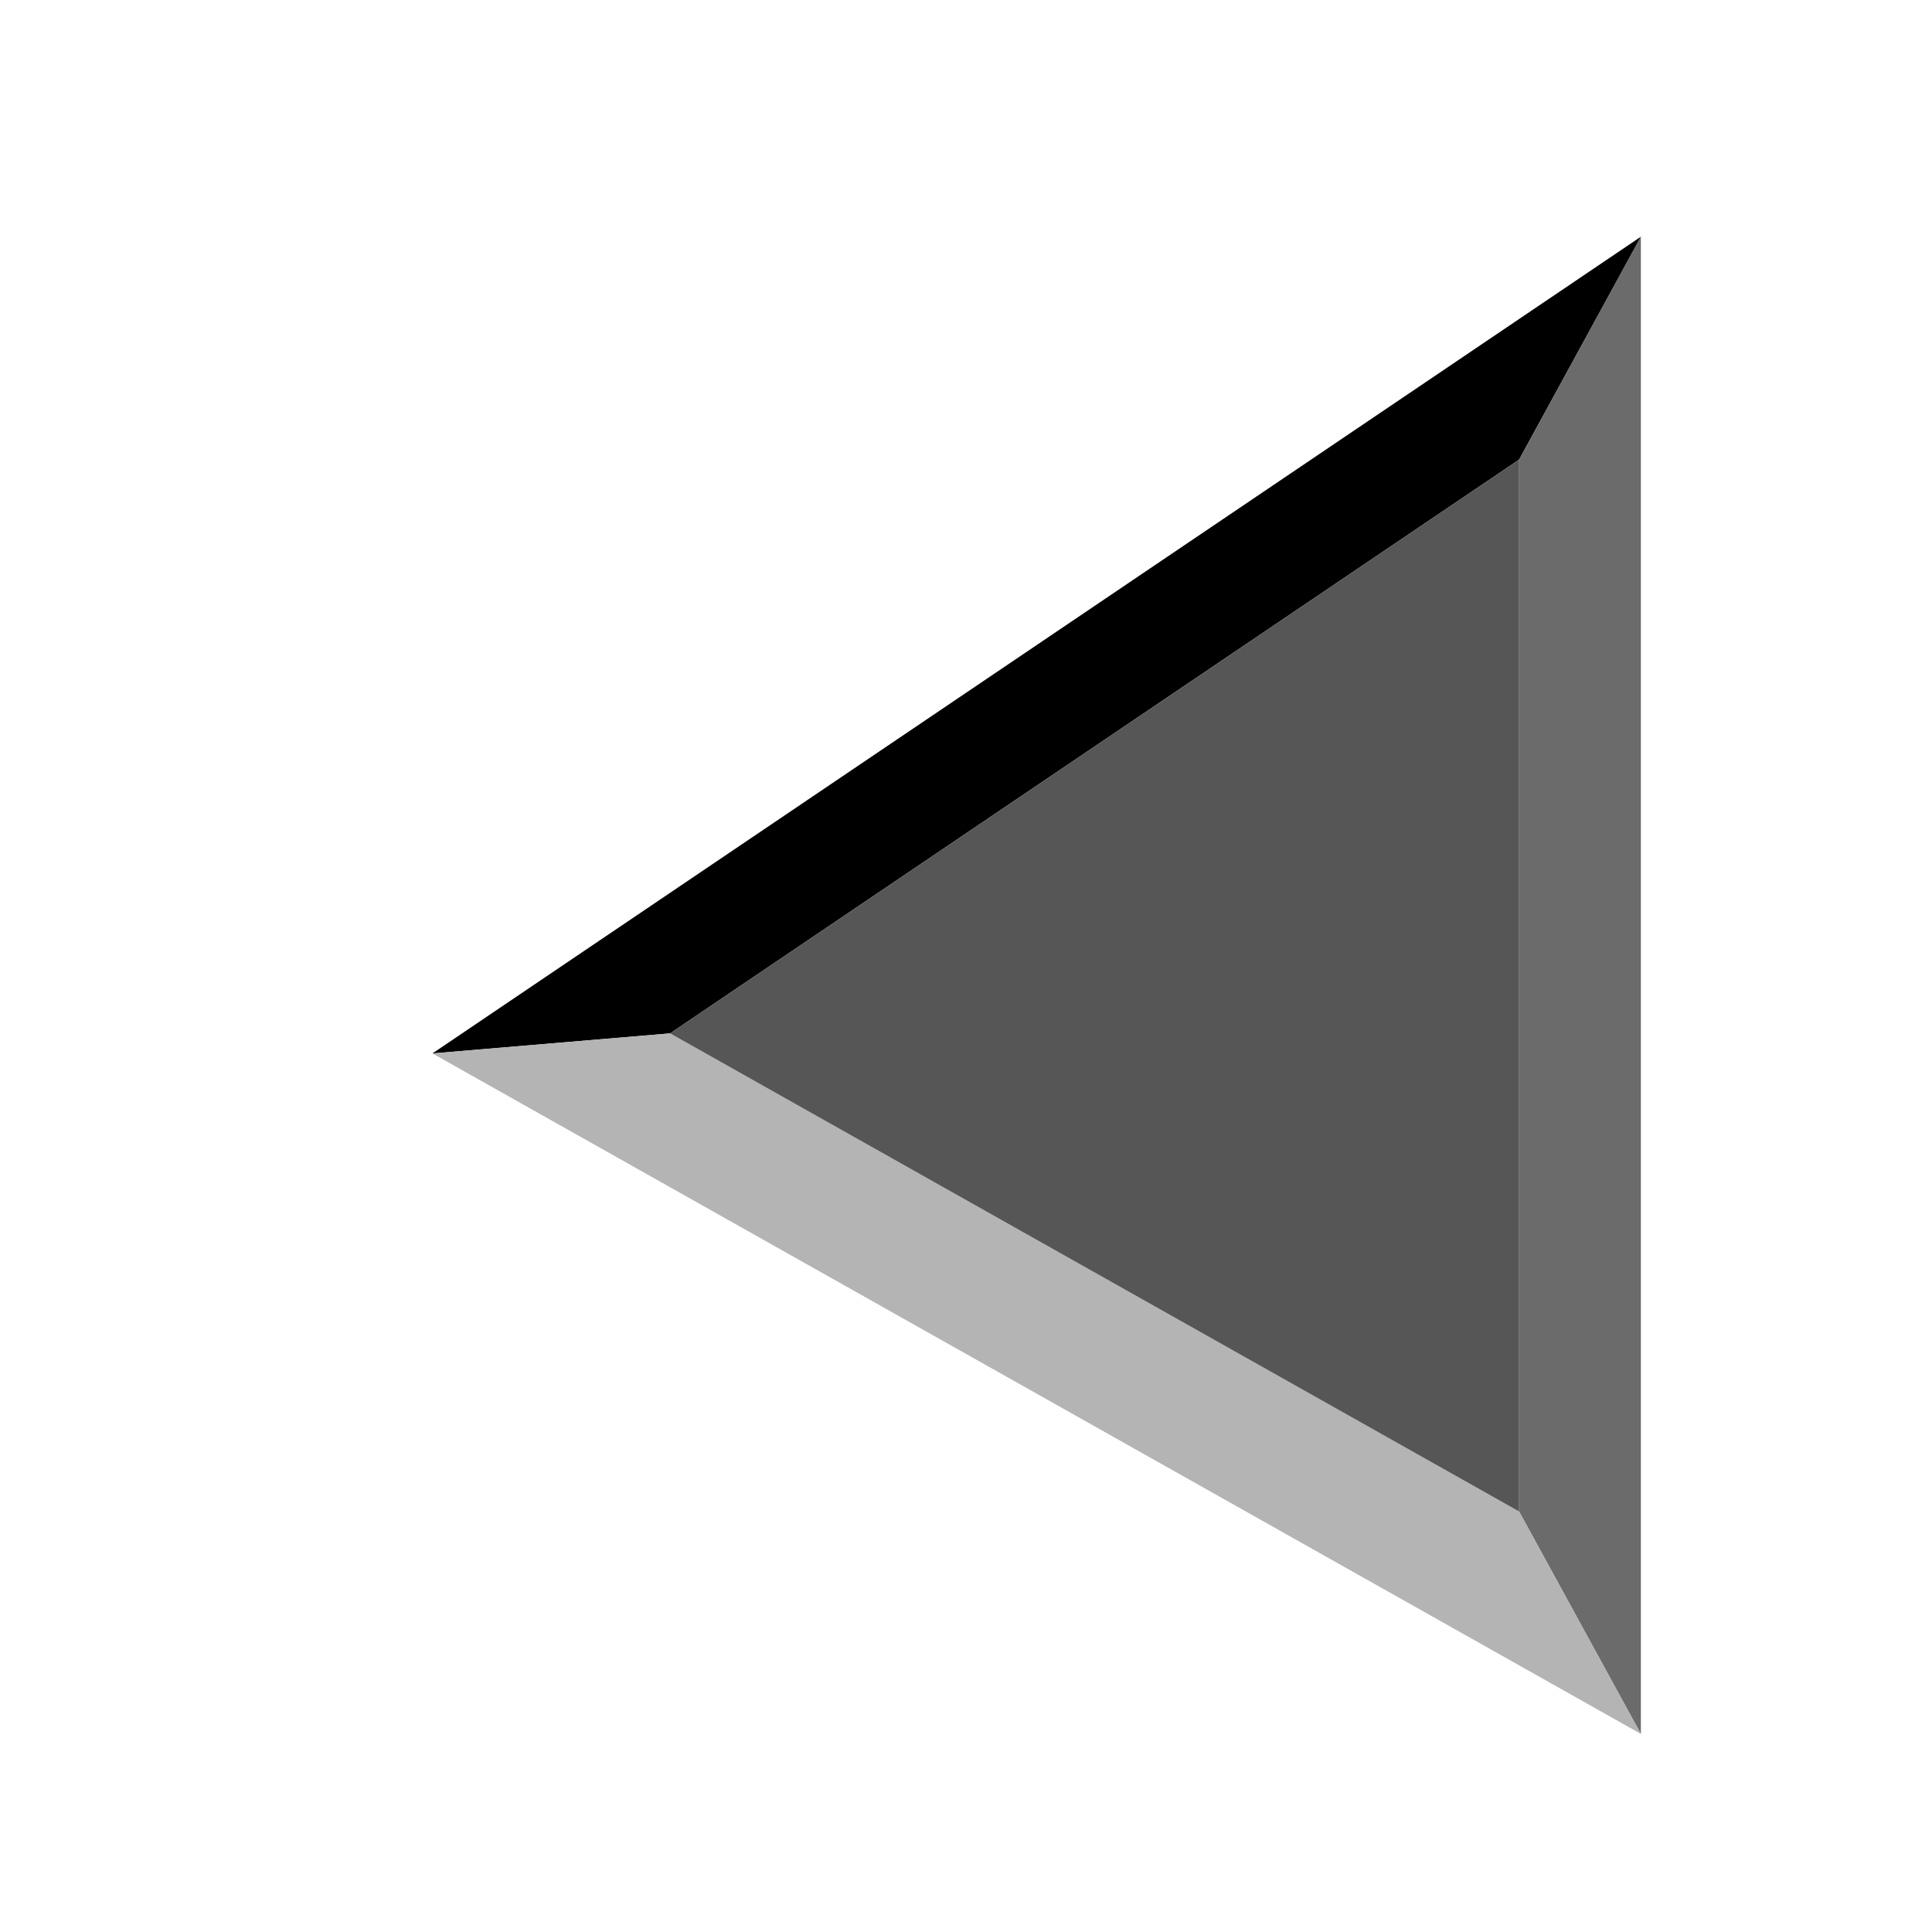 <?xml version="1.0" encoding="UTF-8" standalone="no"?>
<svg
   width="16"
   height="16"
   viewBox="0 0 16 16"
   version="1.1"
   xmlns="http://www.w3.org/2000/svg"
   xmlns:svg="http://www.w3.org/2000/svg"
   xmlns:rdf="http://www.w3.org/1999/02/22-rdf-syntax-ns#"
   xmlns:cc="http://creativecommons.org/ns#"
   xmlns:dc="http://purl.org/dc/elements/1.1/">
  <g
     transform="translate(0,-452.36)">
    <g
       transform="matrix(0.752,0,0,0.847,2.888,71.021)"
       style="stroke-width:1.253">
      <path
         style="color:#000000;overflow:visible;fill:#000000;fill-opacity:1;fill-rule:evenodd;stroke:none;stroke-width:0.501;stroke-miterlimit:4;stroke-dasharray:none;stroke-opacity:1"
         d="M 12.889,2.357 14.231,0.177 0.922,8.163 3.539,7.967 Z"
         transform="translate(0,452.36)" />
      <path
         style="color:#000000;overflow:visible;fill:#6b6b6b;fill-opacity:1;fill-rule:evenodd;stroke:none;stroke-width:0.501;stroke-miterlimit:4;stroke-dasharray:none;stroke-opacity:1"
         d="M 12.889,2.357 V 12.642 l 1.341,2.175 V 0.177 Z"
         transform="translate(0,452.36)" />
      <path
         style="color:#000000;overflow:visible;fill:#b4b4b4;fill-opacity:1;fill-rule:evenodd;stroke:none;stroke-width:0.501;stroke-miterlimit:4;stroke-dasharray:none;stroke-opacity:1"
         d="M 12.889,12.642 14.231,14.817 0.922,8.163 3.539,7.967 Z"
         transform="translate(0,452.36)" />
      <path
         style="color:#000000;overflow:visible;fill:#565656;fill-opacity:1;fill-rule:evenodd;stroke:none;stroke-width:0.501;stroke-miterlimit:4;stroke-dasharray:none;stroke-opacity:1"
         d="M 3.539,7.967 12.889,2.357 V 12.642 Z"
         transform="translate(0,452.36)" />
    </g>
  </g>
</svg>
